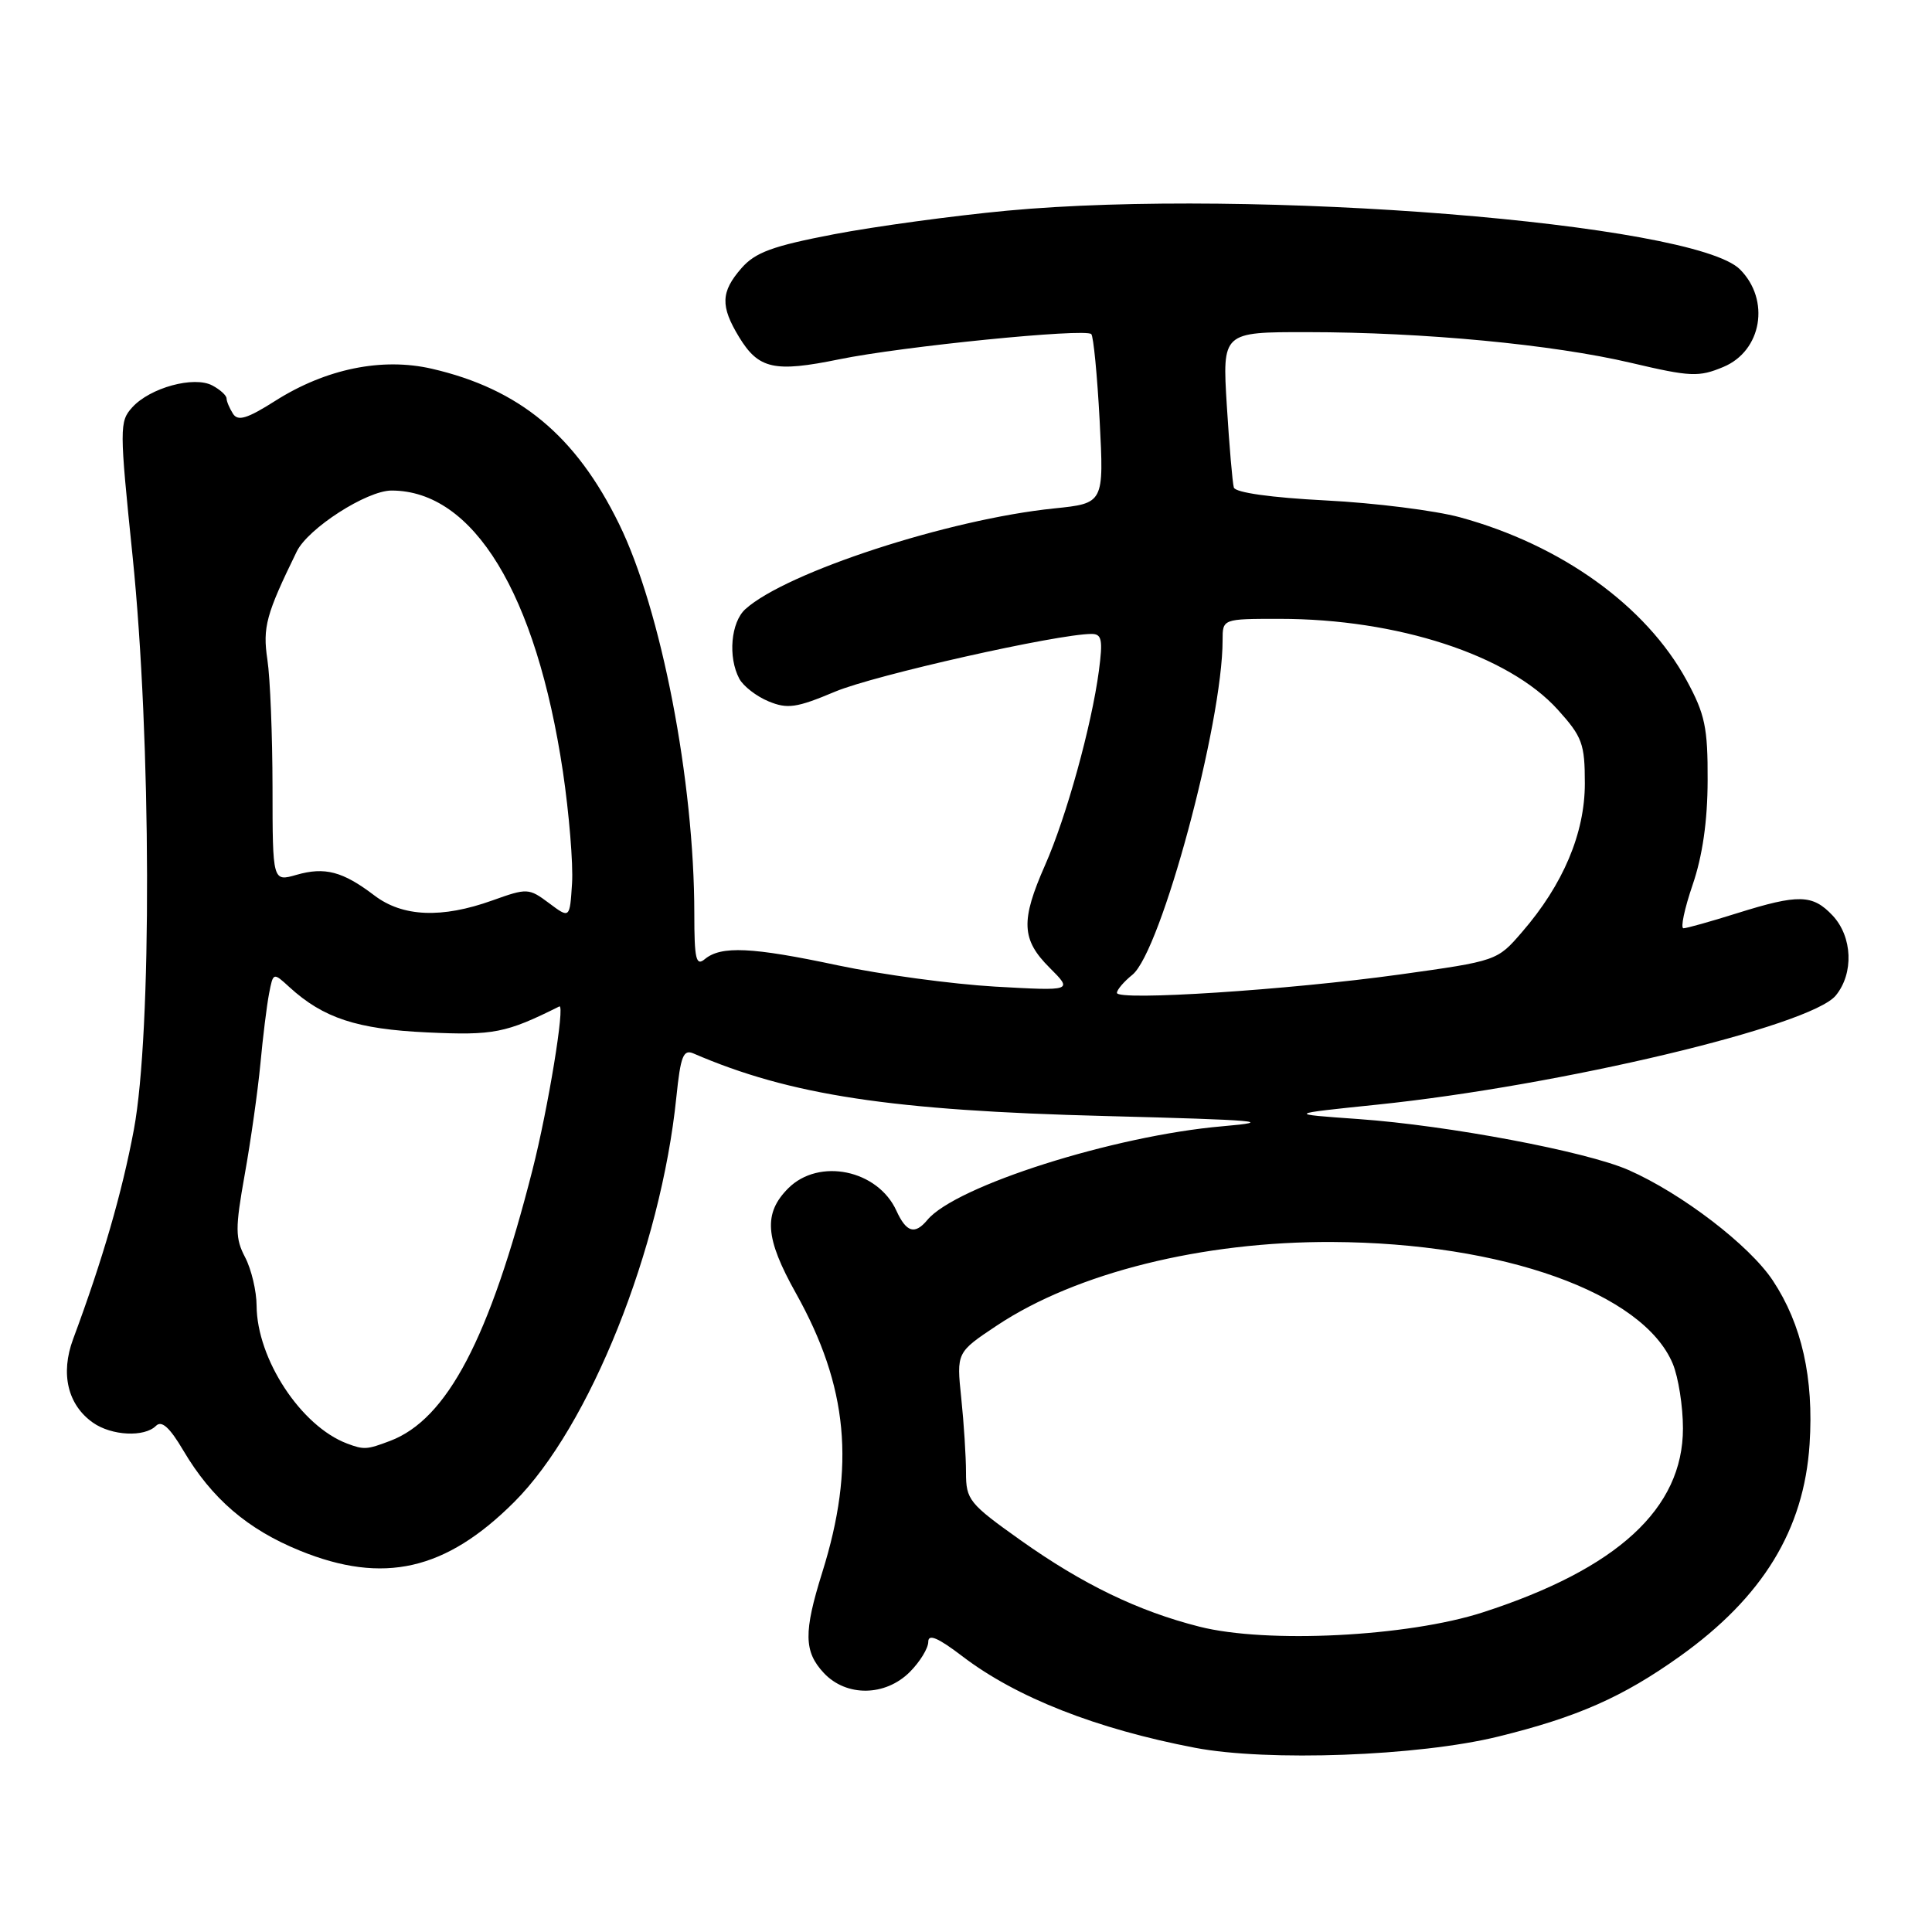 <?xml version="1.0" encoding="UTF-8" standalone="no"?>
<!DOCTYPE svg PUBLIC "-//W3C//DTD SVG 1.1//EN" "http://www.w3.org/Graphics/SVG/1.1/DTD/svg11.dtd" >
<svg xmlns="http://www.w3.org/2000/svg" xmlns:xlink="http://www.w3.org/1999/xlink" version="1.1" viewBox="0 0 256 256">
 <g >
 <path fill="currentColor"
d=" M 198.50 230.11 C 209.00 227.53 215.01 224.88 222.58 219.48 C 233.58 211.63 239.04 202.70 239.78 191.35 C 240.35 182.61 238.75 175.48 234.91 169.68 C 231.82 165.01 222.83 158.13 215.78 155.03 C 210.17 152.57 191.95 149.13 180.00 148.28 C 170.50 147.61 170.50 147.61 182.50 146.37 C 206.76 143.86 239.93 135.96 243.25 131.91 C 245.66 128.97 245.47 124.13 242.83 121.31 C 240.18 118.50 238.33 118.45 230.16 121.01 C 226.67 122.11 223.48 123.00 223.07 123.00 C 222.65 123.00 223.20 120.41 224.28 117.25 C 225.59 113.43 226.26 108.79 226.27 103.41 C 226.30 96.40 225.92 94.63 223.48 90.14 C 218.11 80.28 206.89 72.21 193.44 68.54 C 190.17 67.65 182.17 66.64 175.66 66.31 C 168.43 65.94 163.69 65.27 163.49 64.60 C 163.31 63.99 162.89 59.11 162.56 53.75 C 161.96 44.00 161.96 44.00 173.23 44.01 C 188.63 44.02 205.74 45.64 216.12 48.08 C 224.02 49.94 225.10 49.98 228.36 48.62 C 233.46 46.49 234.60 39.74 230.55 35.69 C 224.42 29.56 165.95 24.88 133.40 27.92 C 126.31 28.59 116.00 29.99 110.50 31.04 C 102.36 32.60 100.08 33.44 98.25 35.53 C 95.50 38.68 95.44 40.56 97.93 44.66 C 100.52 48.91 102.60 49.37 111.20 47.61 C 119.54 45.90 143.81 43.47 144.60 44.27 C 144.89 44.56 145.39 49.72 145.71 55.74 C 146.28 66.69 146.28 66.69 139.67 67.37 C 125.70 68.80 104.17 75.83 98.77 80.71 C 96.84 82.45 96.44 87.08 97.96 89.93 C 98.49 90.92 100.23 92.27 101.83 92.93 C 104.34 93.97 105.54 93.80 110.65 91.65 C 115.82 89.47 140.14 84.00 144.64 84.00 C 146.00 84.00 146.15 84.78 145.61 88.88 C 144.64 96.18 141.29 108.28 138.48 114.63 C 135.23 122.00 135.33 124.49 139.08 128.23 C 142.16 131.31 142.16 131.31 131.83 130.73 C 126.15 130.40 116.78 129.13 111.00 127.91 C 99.63 125.49 95.55 125.30 93.39 127.09 C 92.23 128.06 92.00 127.09 92.00 121.08 C 92.00 103.52 87.62 80.82 82.02 69.41 C 76.29 57.72 68.83 51.54 57.22 48.86 C 50.62 47.34 43.19 48.86 36.48 53.11 C 32.75 55.48 31.52 55.85 30.87 54.82 C 30.41 54.09 30.02 53.18 30.02 52.79 C 30.01 52.39 29.16 51.62 28.14 51.08 C 25.71 49.78 19.88 51.37 17.52 53.98 C 15.82 55.86 15.82 56.68 17.57 73.72 C 20.05 97.97 20.14 136.80 17.74 149.67 C 16.18 158.01 13.60 166.92 9.69 177.43 C 7.98 182.03 8.97 186.16 12.33 188.52 C 14.80 190.25 19.14 190.46 20.67 188.93 C 21.42 188.18 22.48 189.13 24.28 192.18 C 28.06 198.58 32.80 202.65 39.76 205.48 C 50.81 209.97 59.05 208.10 68.14 199.02 C 78.12 189.05 87.57 165.46 89.62 145.38 C 90.18 139.94 90.54 139.01 91.89 139.59 C 104.69 145.12 118.11 147.16 146.50 147.88 C 166.83 148.41 169.19 148.61 161.95 149.24 C 147.61 150.48 126.61 157.15 122.88 161.65 C 121.22 163.64 120.10 163.31 118.78 160.43 C 116.31 155.00 108.52 153.39 104.45 157.45 C 101.13 160.78 101.36 164.03 105.47 171.37 C 112.37 183.72 113.37 194.27 108.95 208.36 C 106.47 216.28 106.51 218.85 109.17 221.69 C 112.15 224.86 117.30 224.79 120.55 221.55 C 121.90 220.20 123.00 218.40 123.00 217.55 C 123.00 216.45 124.29 217.00 127.54 219.48 C 134.67 224.92 145.27 229.09 158.34 231.59 C 167.97 233.43 187.96 232.70 198.50 230.11 Z  M 158.92 215.54 C 150.80 213.48 143.48 209.94 135.25 204.10 C 128.41 199.24 128.00 198.73 128.00 195.12 C 128.00 193.02 127.72 188.57 127.37 185.24 C 126.74 179.20 126.74 179.20 132.12 175.62 C 142.62 168.65 159.34 164.49 176.50 164.57 C 199.15 164.68 217.73 171.32 221.65 180.70 C 222.39 182.48 223.00 186.34 223.00 189.27 C 223.00 199.89 214.32 207.87 196.50 213.64 C 186.53 216.87 167.85 217.81 158.92 215.54 Z  M 46.00 191.28 C 39.88 188.98 34.04 180.07 34.00 173.00 C 33.99 171.07 33.31 168.20 32.49 166.62 C 31.16 164.08 31.15 162.79 32.43 155.62 C 33.23 151.15 34.16 144.57 34.50 141.00 C 34.83 137.43 35.35 133.23 35.65 131.67 C 36.20 128.83 36.20 128.83 38.35 130.80 C 42.84 134.90 47.29 136.37 56.61 136.80 C 65.42 137.21 67.01 136.90 74.11 133.36 C 74.91 132.96 72.64 146.83 70.56 155.00 C 64.86 177.38 59.25 188.07 51.68 190.93 C 48.62 192.09 48.23 192.12 46.00 191.28 Z  M 148.00 131.56 C 148.00 131.15 148.92 130.07 150.05 129.16 C 153.84 126.08 162.00 95.82 162.00 84.83 C 162.00 82.00 162.00 82.00 169.54 82.00 C 185.16 82.00 199.88 86.80 206.41 94.03 C 209.66 97.63 210.00 98.55 210.00 103.81 C 210.00 110.40 207.13 117.21 201.67 123.51 C 198.39 127.32 198.35 127.33 185.44 129.13 C 170.66 131.18 148.00 132.65 148.00 131.56 Z  M 72.75 119.67 C 70.07 117.67 69.86 117.66 65.25 119.31 C 58.53 121.72 53.34 121.50 49.59 118.64 C 45.42 115.47 43.05 114.84 39.29 115.92 C 36.12 116.83 36.12 116.83 36.11 104.32 C 36.10 97.44 35.80 89.83 35.43 87.41 C 34.79 83.11 35.25 81.41 39.32 73.08 C 40.81 70.01 48.60 65.00 51.88 65.00 C 62.74 65.00 71.05 78.64 74.59 102.25 C 75.41 107.80 75.96 114.45 75.80 117.03 C 75.50 121.73 75.50 121.73 72.75 119.67 Z "/>
</g>
</svg>